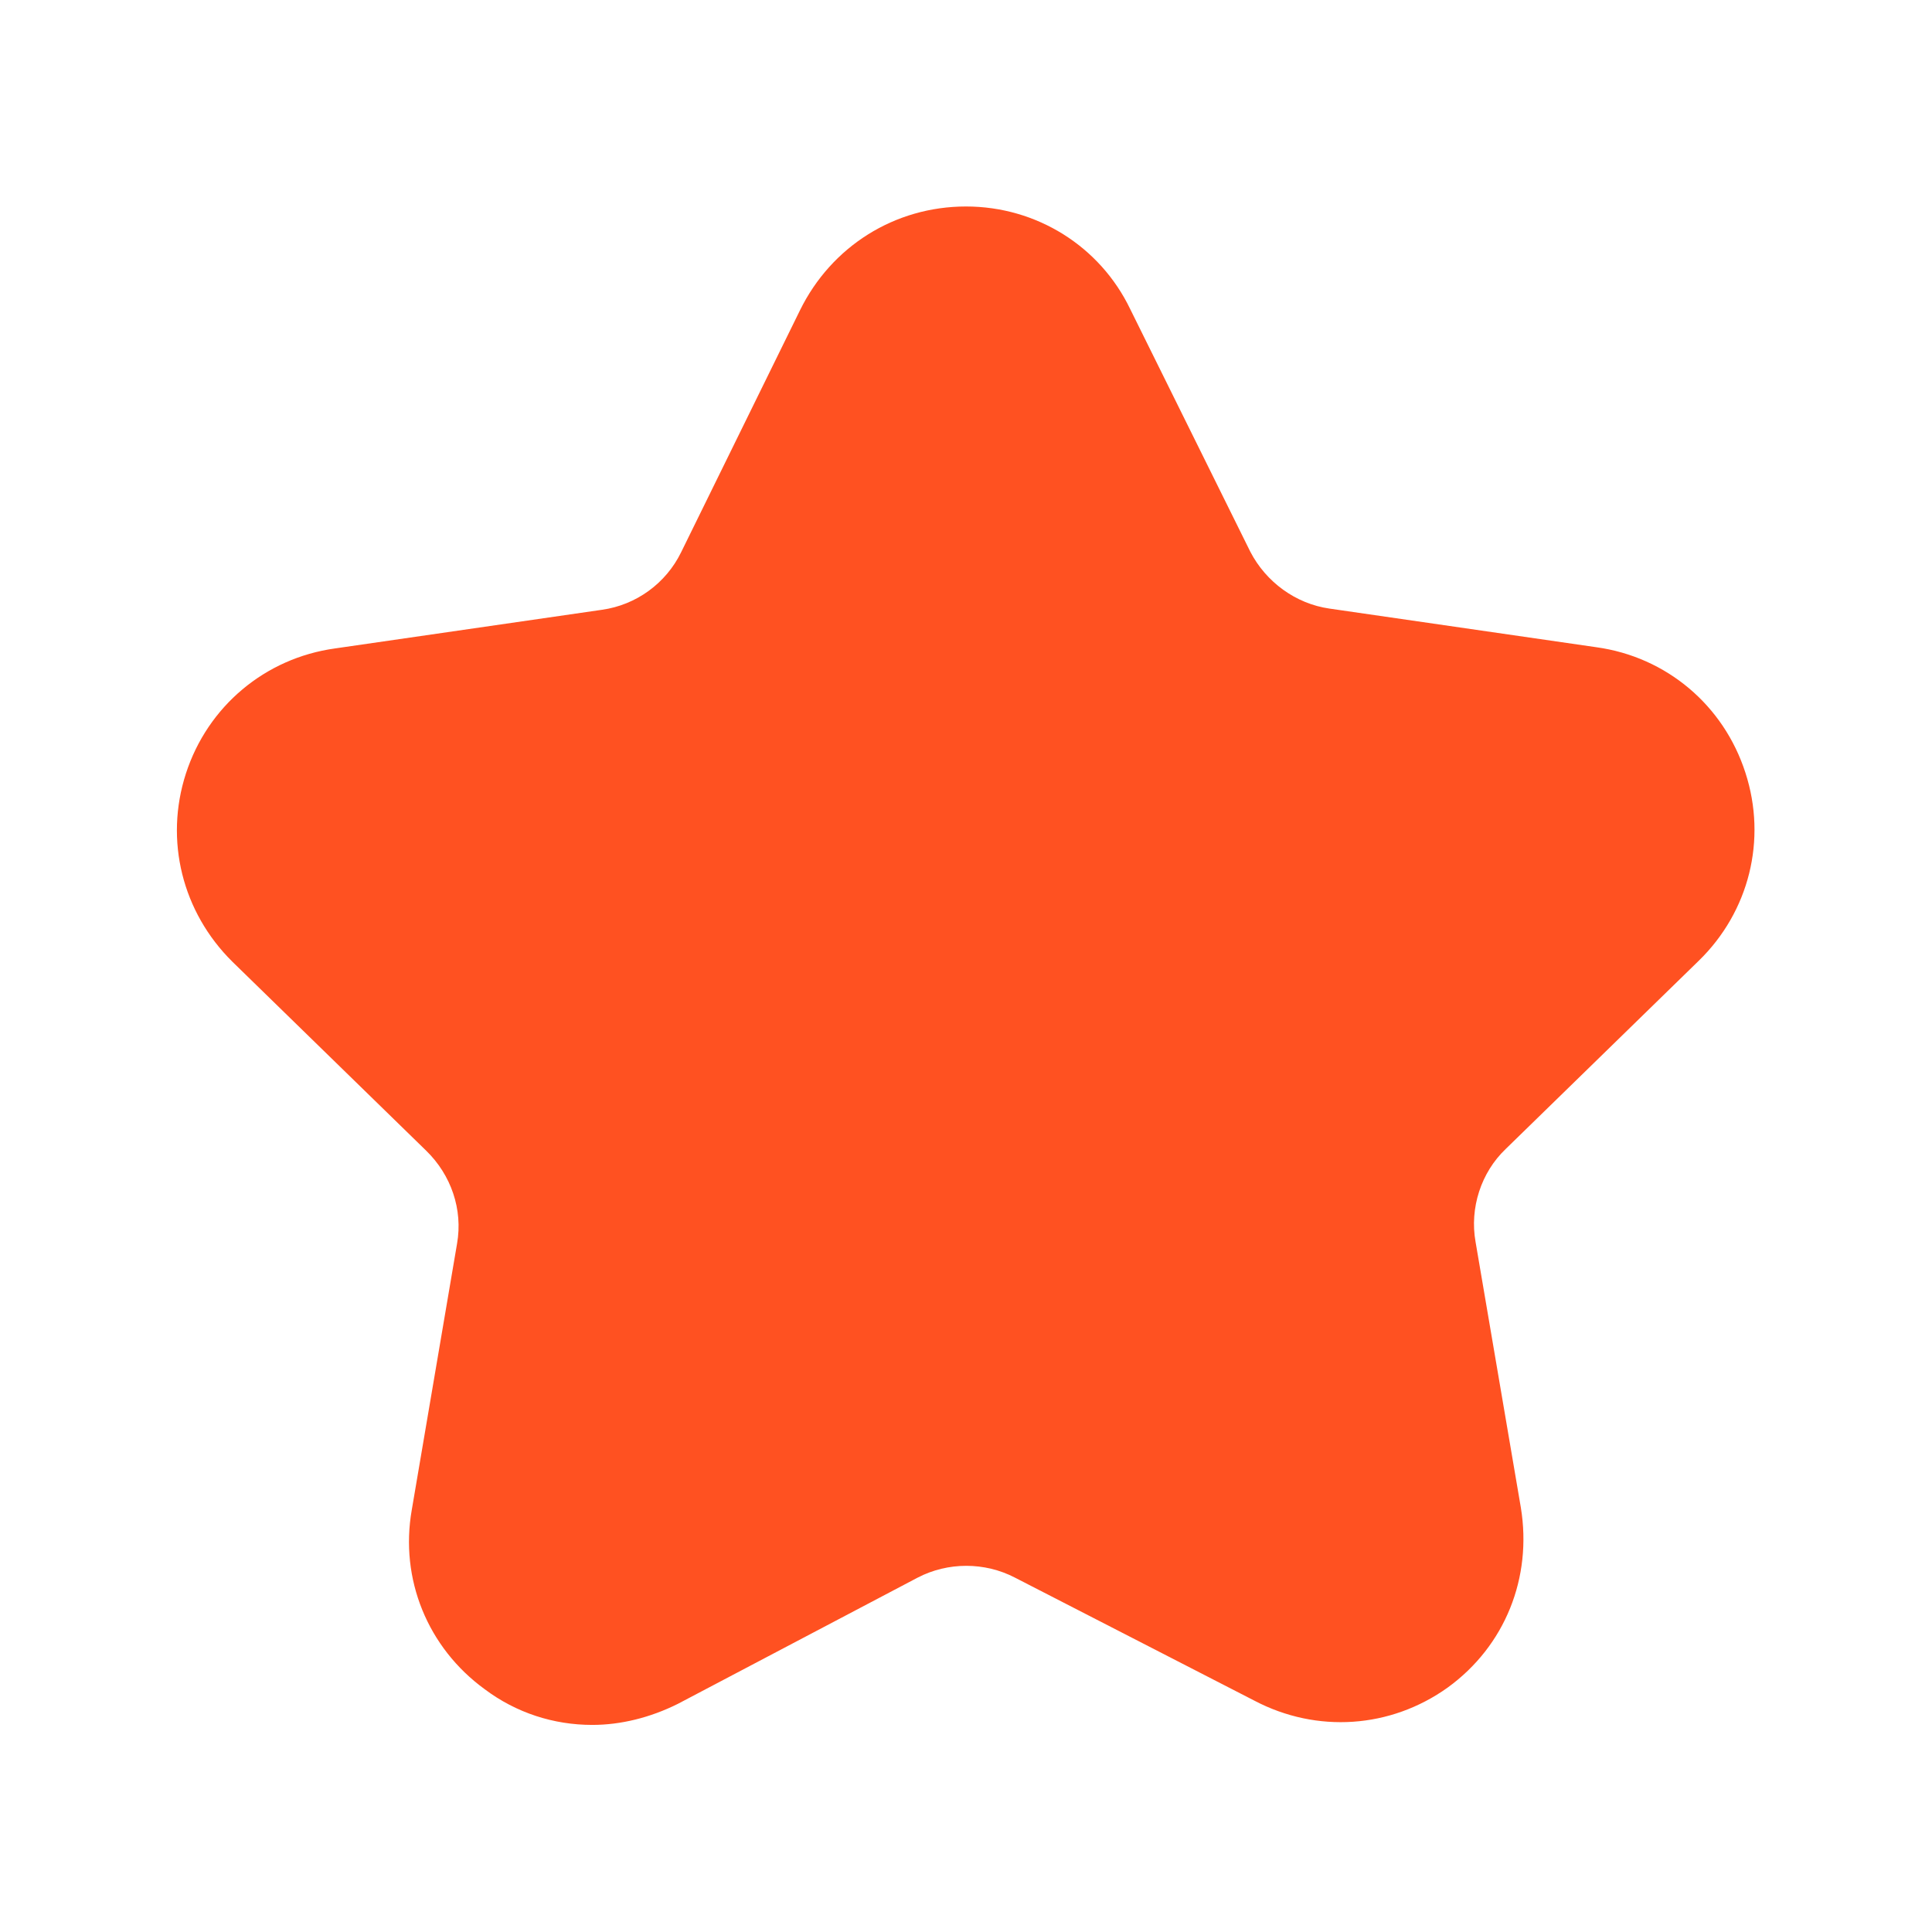 <svg width="32" height="32" viewBox="0 0 32 32" fill="none" xmlns="http://www.w3.org/2000/svg" xmlns:xlink="http://www.w3.org/1999/xlink">
	<desc>
			Created with Pixso.
	</desc>
	<defs>
		<clipPath id="clip1_276">
			<rect width="32" height="32" fill="white" fill-opacity="0"/>
		</clipPath>
	</defs>
	<g clip-path="url(#clip1_276)">
		<path d="M9.81 28.57C9.17 28.57 8.55 28.37 8.03 27.98C7.08 27.29 6.62 26.15 6.82 25.01L7.57 20.6C7.67 20.03 7.47 19.46 7.06 19.06L3.85 15.93C3.02 15.11 2.72 13.92 3.08 12.81C3.44 11.7 4.39 10.9 5.55 10.74L9.97 10.1C10.54 10.02 11.03 9.66 11.28 9.15L13.25 5.14C13.77 4.08 14.82 3.42 16 3.42C17.17 3.42 18.22 4.08 18.72 5.12L20.71 9.14C20.97 9.64 21.46 10 22.02 10.08L26.44 10.72C27.6 10.88 28.55 11.68 28.91 12.8C29.27 13.91 28.97 15.1 28.14 15.91L24.94 19.03C24.53 19.42 24.34 20.01 24.44 20.57L25.19 24.97C25.38 26.13 24.93 27.26 23.98 27.95C23.03 28.63 21.81 28.71 20.78 28.17L16.81 26.13C16.31 25.87 15.7 25.87 15.2 26.13L11.23 28.22C10.77 28.45 10.28 28.57 9.81 28.57Z" fill="#FF5121" fill-opacity="1" fill-rule="nonzero"/>
	</g>
</svg>
